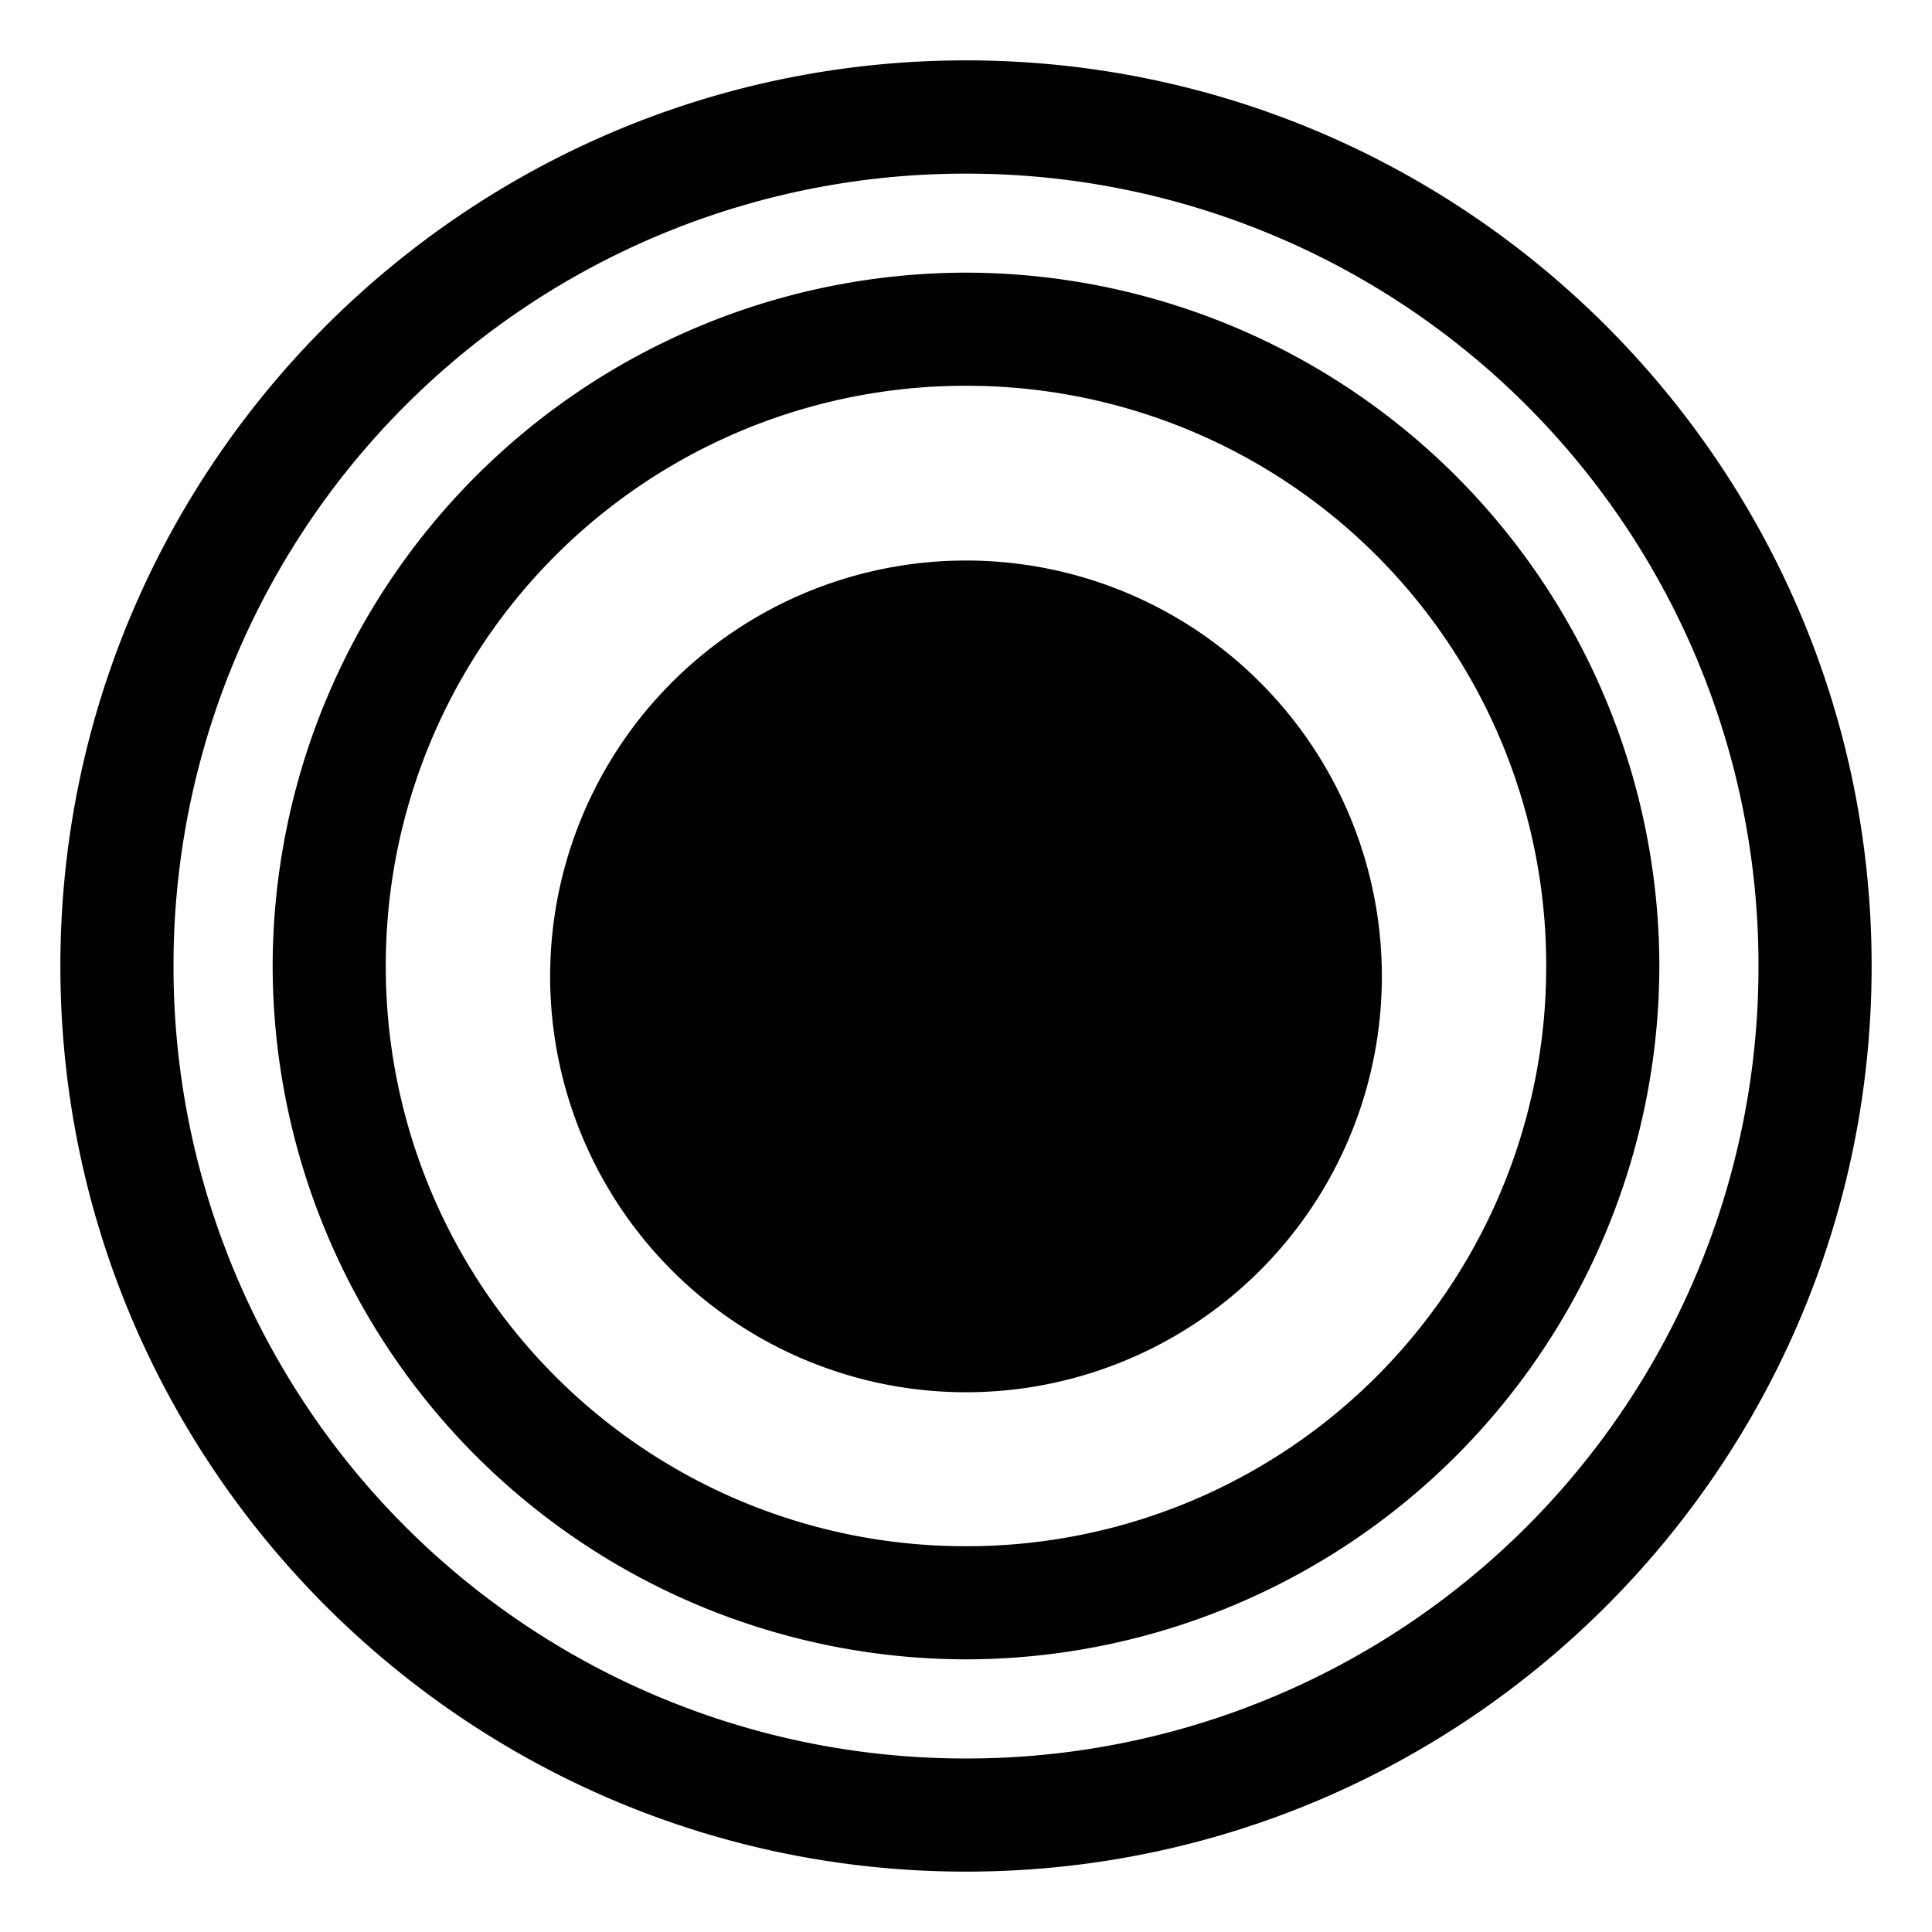 <svg xmlns="http://www.w3.org/2000/svg" width="16" height="16"><defs><style id="current-color-scheme" type="text/css">.ColorScheme-Text{color:#010101}</style><linearGradient id="arrongin" x1="0%" x2="0%" y1="0%" y2="100%"><stop offset="0%" stop-color="#dd9b44"/><stop offset="100%" stop-color="#ad6c16"/></linearGradient><linearGradient id="aurora" x1="0%" x2="0%" y1="0%" y2="100%"><stop offset="0%" stop-color="#09d4df"/><stop offset="100%" stop-color="#9269f4"/></linearGradient><linearGradient id="fitdance" x1="0%" x2="0%" y1="0%" y2="100%"><stop offset="0%" stop-color="#1ad6ab"/><stop offset="100%" stop-color="#329db6"/></linearGradient><linearGradient id="oomox" x1="0%" x2="0%" y1="0%" y2="100%"><stop offset="0%" stop-color="#efefe7"/><stop offset="100%" stop-color="#8f8f8b"/></linearGradient><linearGradient id="rainblue" x1="0%" x2="0%" y1="0%" y2="100%"><stop offset="0%" stop-color="#00f260"/><stop offset="100%" stop-color="#0575e6"/></linearGradient><linearGradient id="sunrise" x1="0%" x2="0%" y1="0%" y2="100%"><stop offset="0%" stop-color="#ff8501"/><stop offset="100%" stop-color="#ffcb01"/></linearGradient><linearGradient id="telinkrin" x1="0%" x2="0%" y1="0%" y2="100%"><stop offset="0%" stop-color="#b2ced6"/><stop offset="100%" stop-color="#6da5b7"/></linearGradient><linearGradient id="60spsycho" x1="0%" x2="0%" y1="0%" y2="100%"><stop offset="0%" stop-color="#df5940"/><stop offset="25%" stop-color="#d8d15f"/><stop offset="50%" stop-color="#e9882a"/><stop offset="100%" stop-color="#279362"/></linearGradient><linearGradient id="90ssummer" x1="0%" x2="0%" y1="0%" y2="100%"><stop offset="0%" stop-color="#f618c7"/><stop offset="20%" stop-color="#94ffab"/><stop offset="50%" stop-color="#fbfd54"/><stop offset="100%" stop-color="#0f83ae"/></linearGradient><linearGradient id="cyberneon" x1="0%" x2="0%" y1="0%" y2="100%"><stop offset="0" stop-color="#0abdc6"/><stop offset="1" stop-color="#ea00d9"/></linearGradient></defs><path class="ColorScheme-Text" d="M8 .5C3.863.5.5 3.863.5 8c0 4.137 3.363 7.5 7.5 7.5 4.137 0 7.5-3.363 7.5-7.5C15.5 3.863 12.137.5 8 .5zm0 .938A6.555 6.555 0 0 1 14.563 8 6.555 6.555 0 0 1 8 14.563 6.555 6.555 0 0 1 1.437 8 6.555 6.555 0 0 1 8 1.438z" fill="currentColor"/><path class="ColorScheme-Text" d="M8 2.258A5.75 5.75 0 0 0 2.258 8 5.75 5.75 0 0 0 8 13.742 5.75 5.75 0 0 0 13.742 8 5.75 5.75 0 0 0 8 2.258zm0 .937A4.798 4.798 0 0 1 12.805 8 4.798 4.798 0 0 1 8 12.805 4.798 4.798 0 0 1 3.195 8 4.798 4.798 0 0 1 8 3.195z" fill="currentColor"/><path class="ColorScheme-Text" d="M11.444 8.085A3.444 3.444 0 0 1 8 11.53a3.444 3.444 0 0 1-3.444-3.444A3.444 3.444 0 0 1 8 4.642a3.444 3.444 0 0 1 3.444 3.443z" fill="currentColor"/></svg>